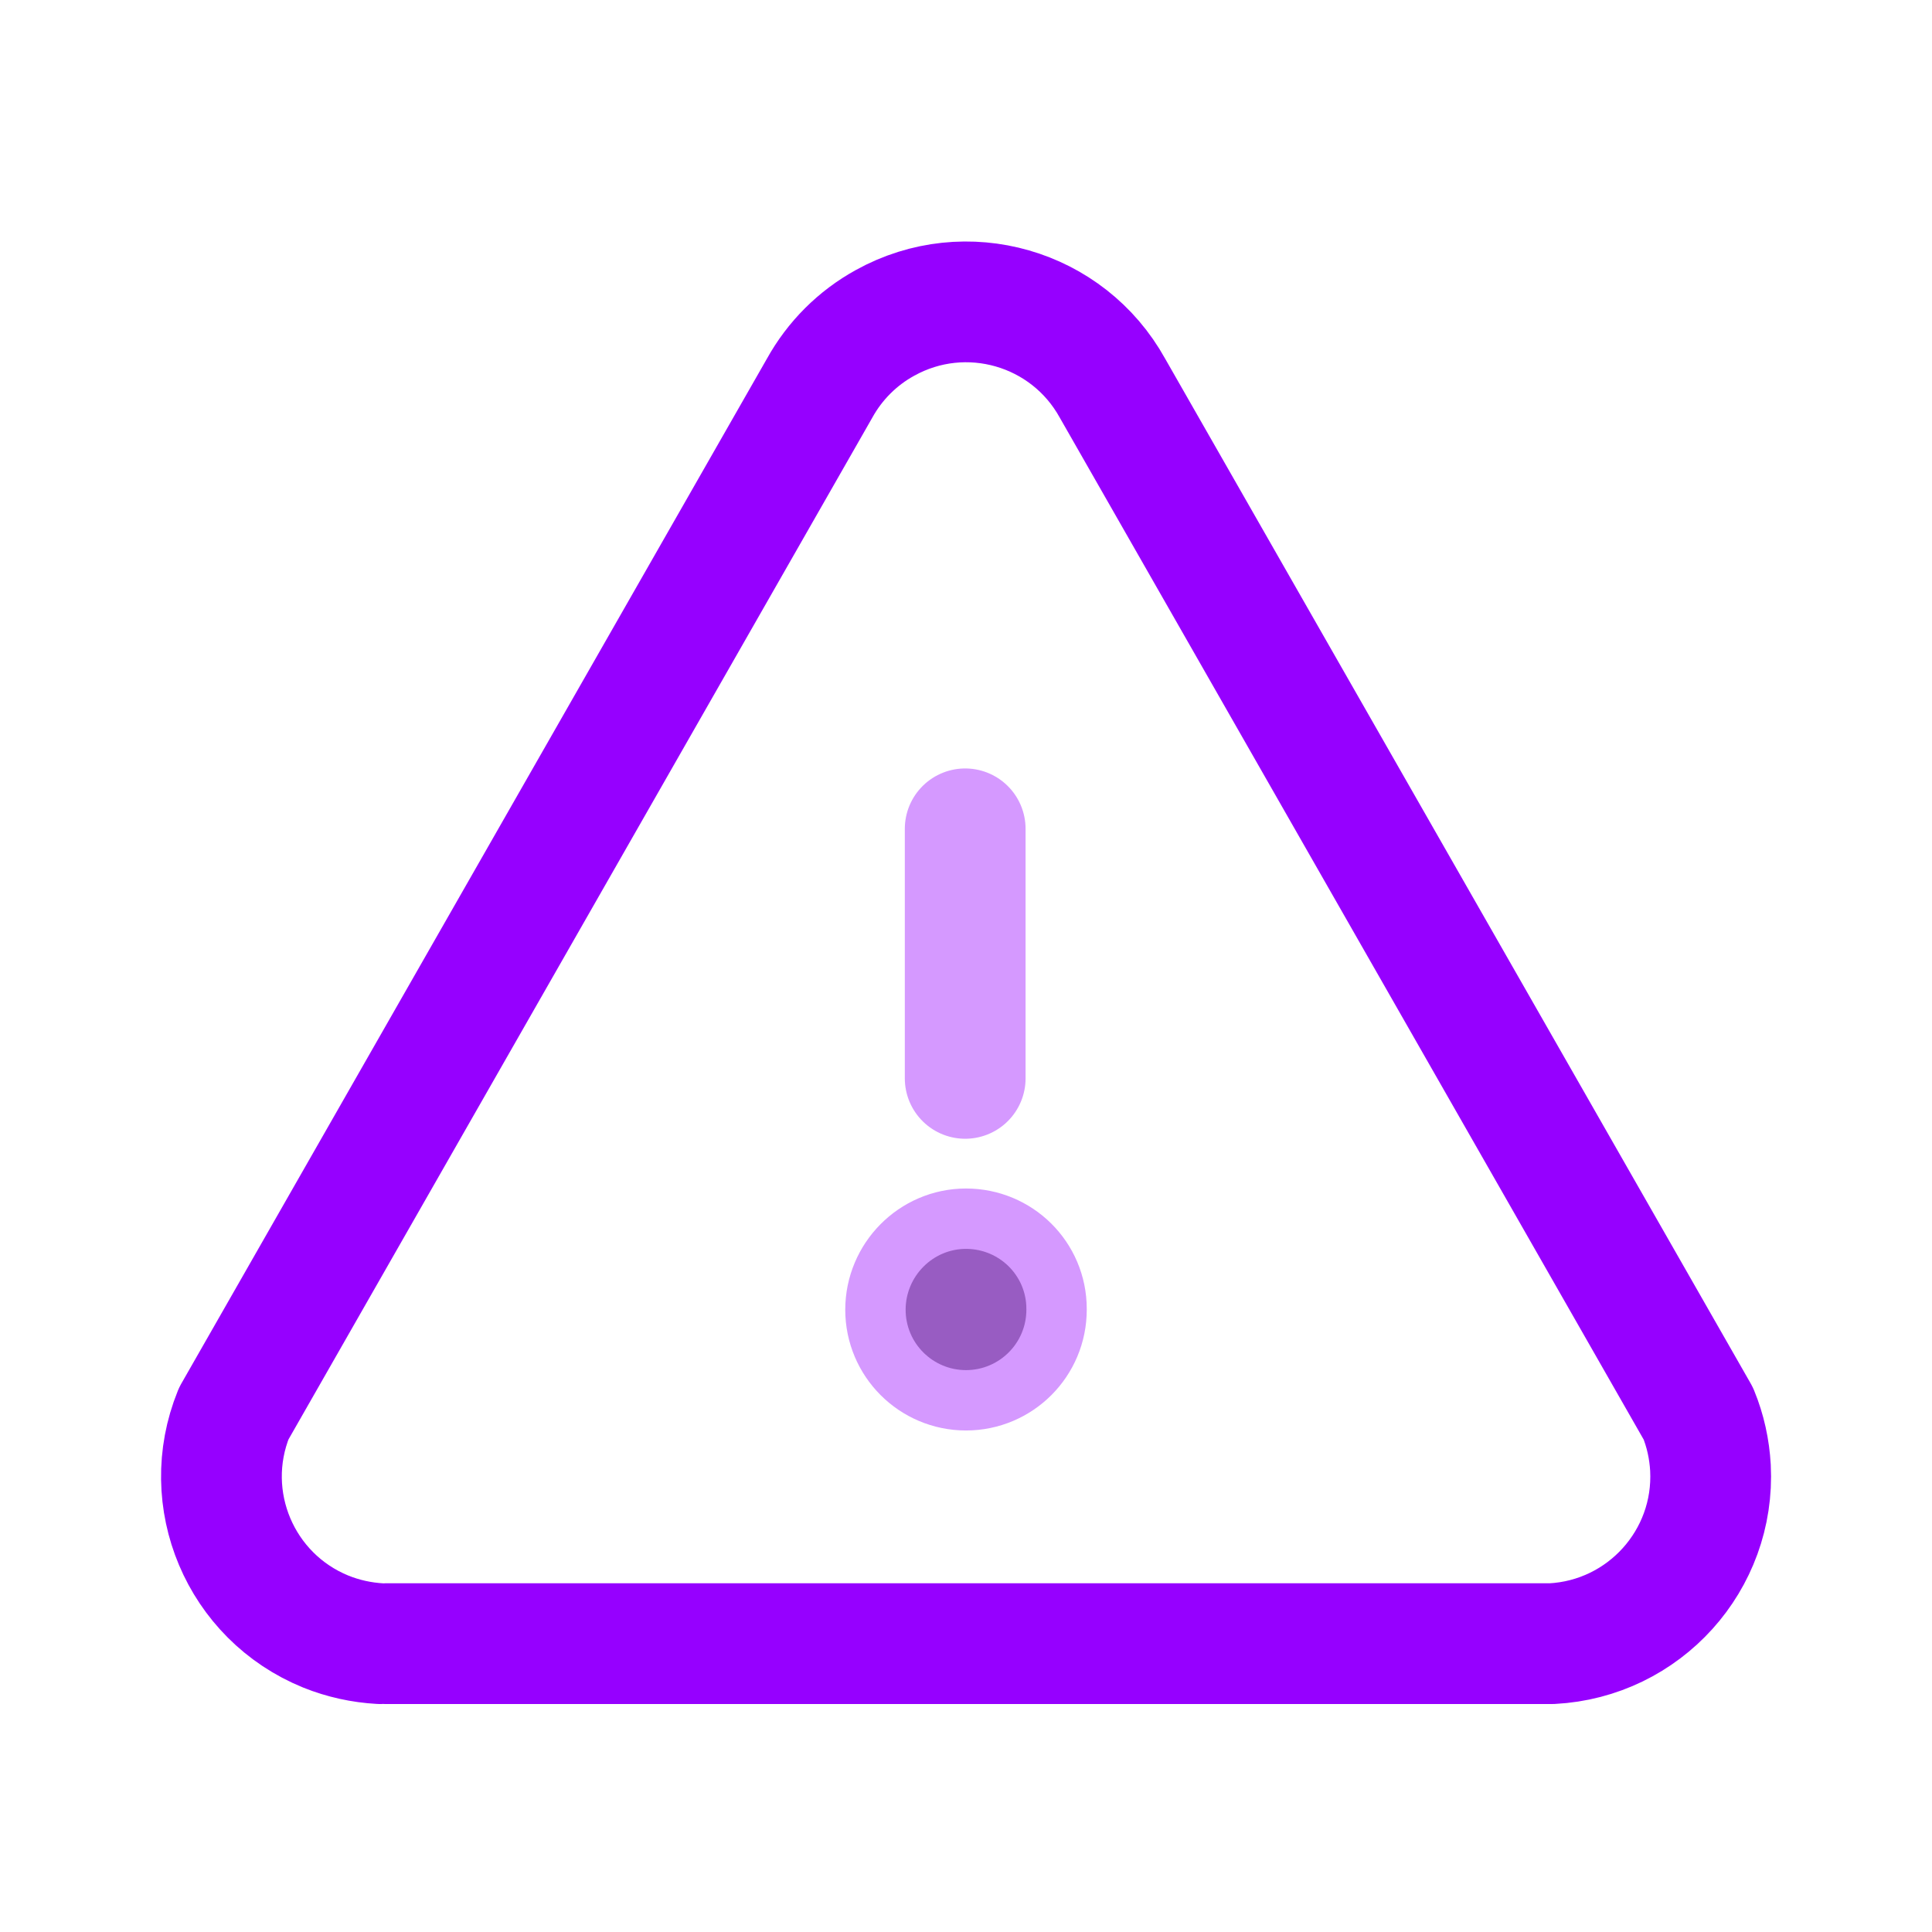 <?xml version="1.0" encoding="UTF-8"?>
<svg width="24px"  height="24px"  viewBox="0 0 24 24" version="1.1" xmlns="http://www.w3.org/2000/svg" xmlns:xlink="http://www.w3.org/1999/xlink">
    <title>Iconly/Two-tone/Danger</title>
    <g id="Iconly/Two-tone/Danger" stroke="#9600ff"  stroke-width="1.5"  fill="none" fill-rule="evenodd">
        <g id="Danger" transform="translate(2, 3)">
            <path d="M9.25,13.27 C9.25,12.856 9.586,12.514 10,12.514 C10.414,12.514 10.75,12.845 10.75,13.259 L10.75,13.27 C10.75,13.684 10.414,14.02 10,14.02 C9.586,14.02 9.25,13.684 9.25,13.27 Z" id="Fill-1" fill="#000000" fill-rule="nonzero" opacity="0.4"></path>
            <path d="M2.796,17.418 L17.278,17.418 C18.425,17.358 19.307,16.381 19.248,15.234 C19.235,15.002 19.185,14.773 19.097,14.559 L11.82,1.823 C11.264,0.818 9.999,0.454 8.994,1.011 C8.652,1.199 8.37,1.481 8.181,1.823 L0.904,14.559 C0.472,15.623 0.984,16.835 2.047,17.268 C2.263,17.355 2.491,17.405 2.723,17.418" id="Stroke-3" stroke="#9600ff"  stroke-width="1.5"  stroke-linecap="round" stroke-linejoin="round"></path>
            <line x1="9.99" y1="10.396" x2="9.99" y2="7.296" id="Stroke-1" stroke="#9600ff"  stroke-width="1.5"  opacity="0.4" stroke-linecap="round" stroke-linejoin="round"></line>
        </g>
    </g>
</svg>
